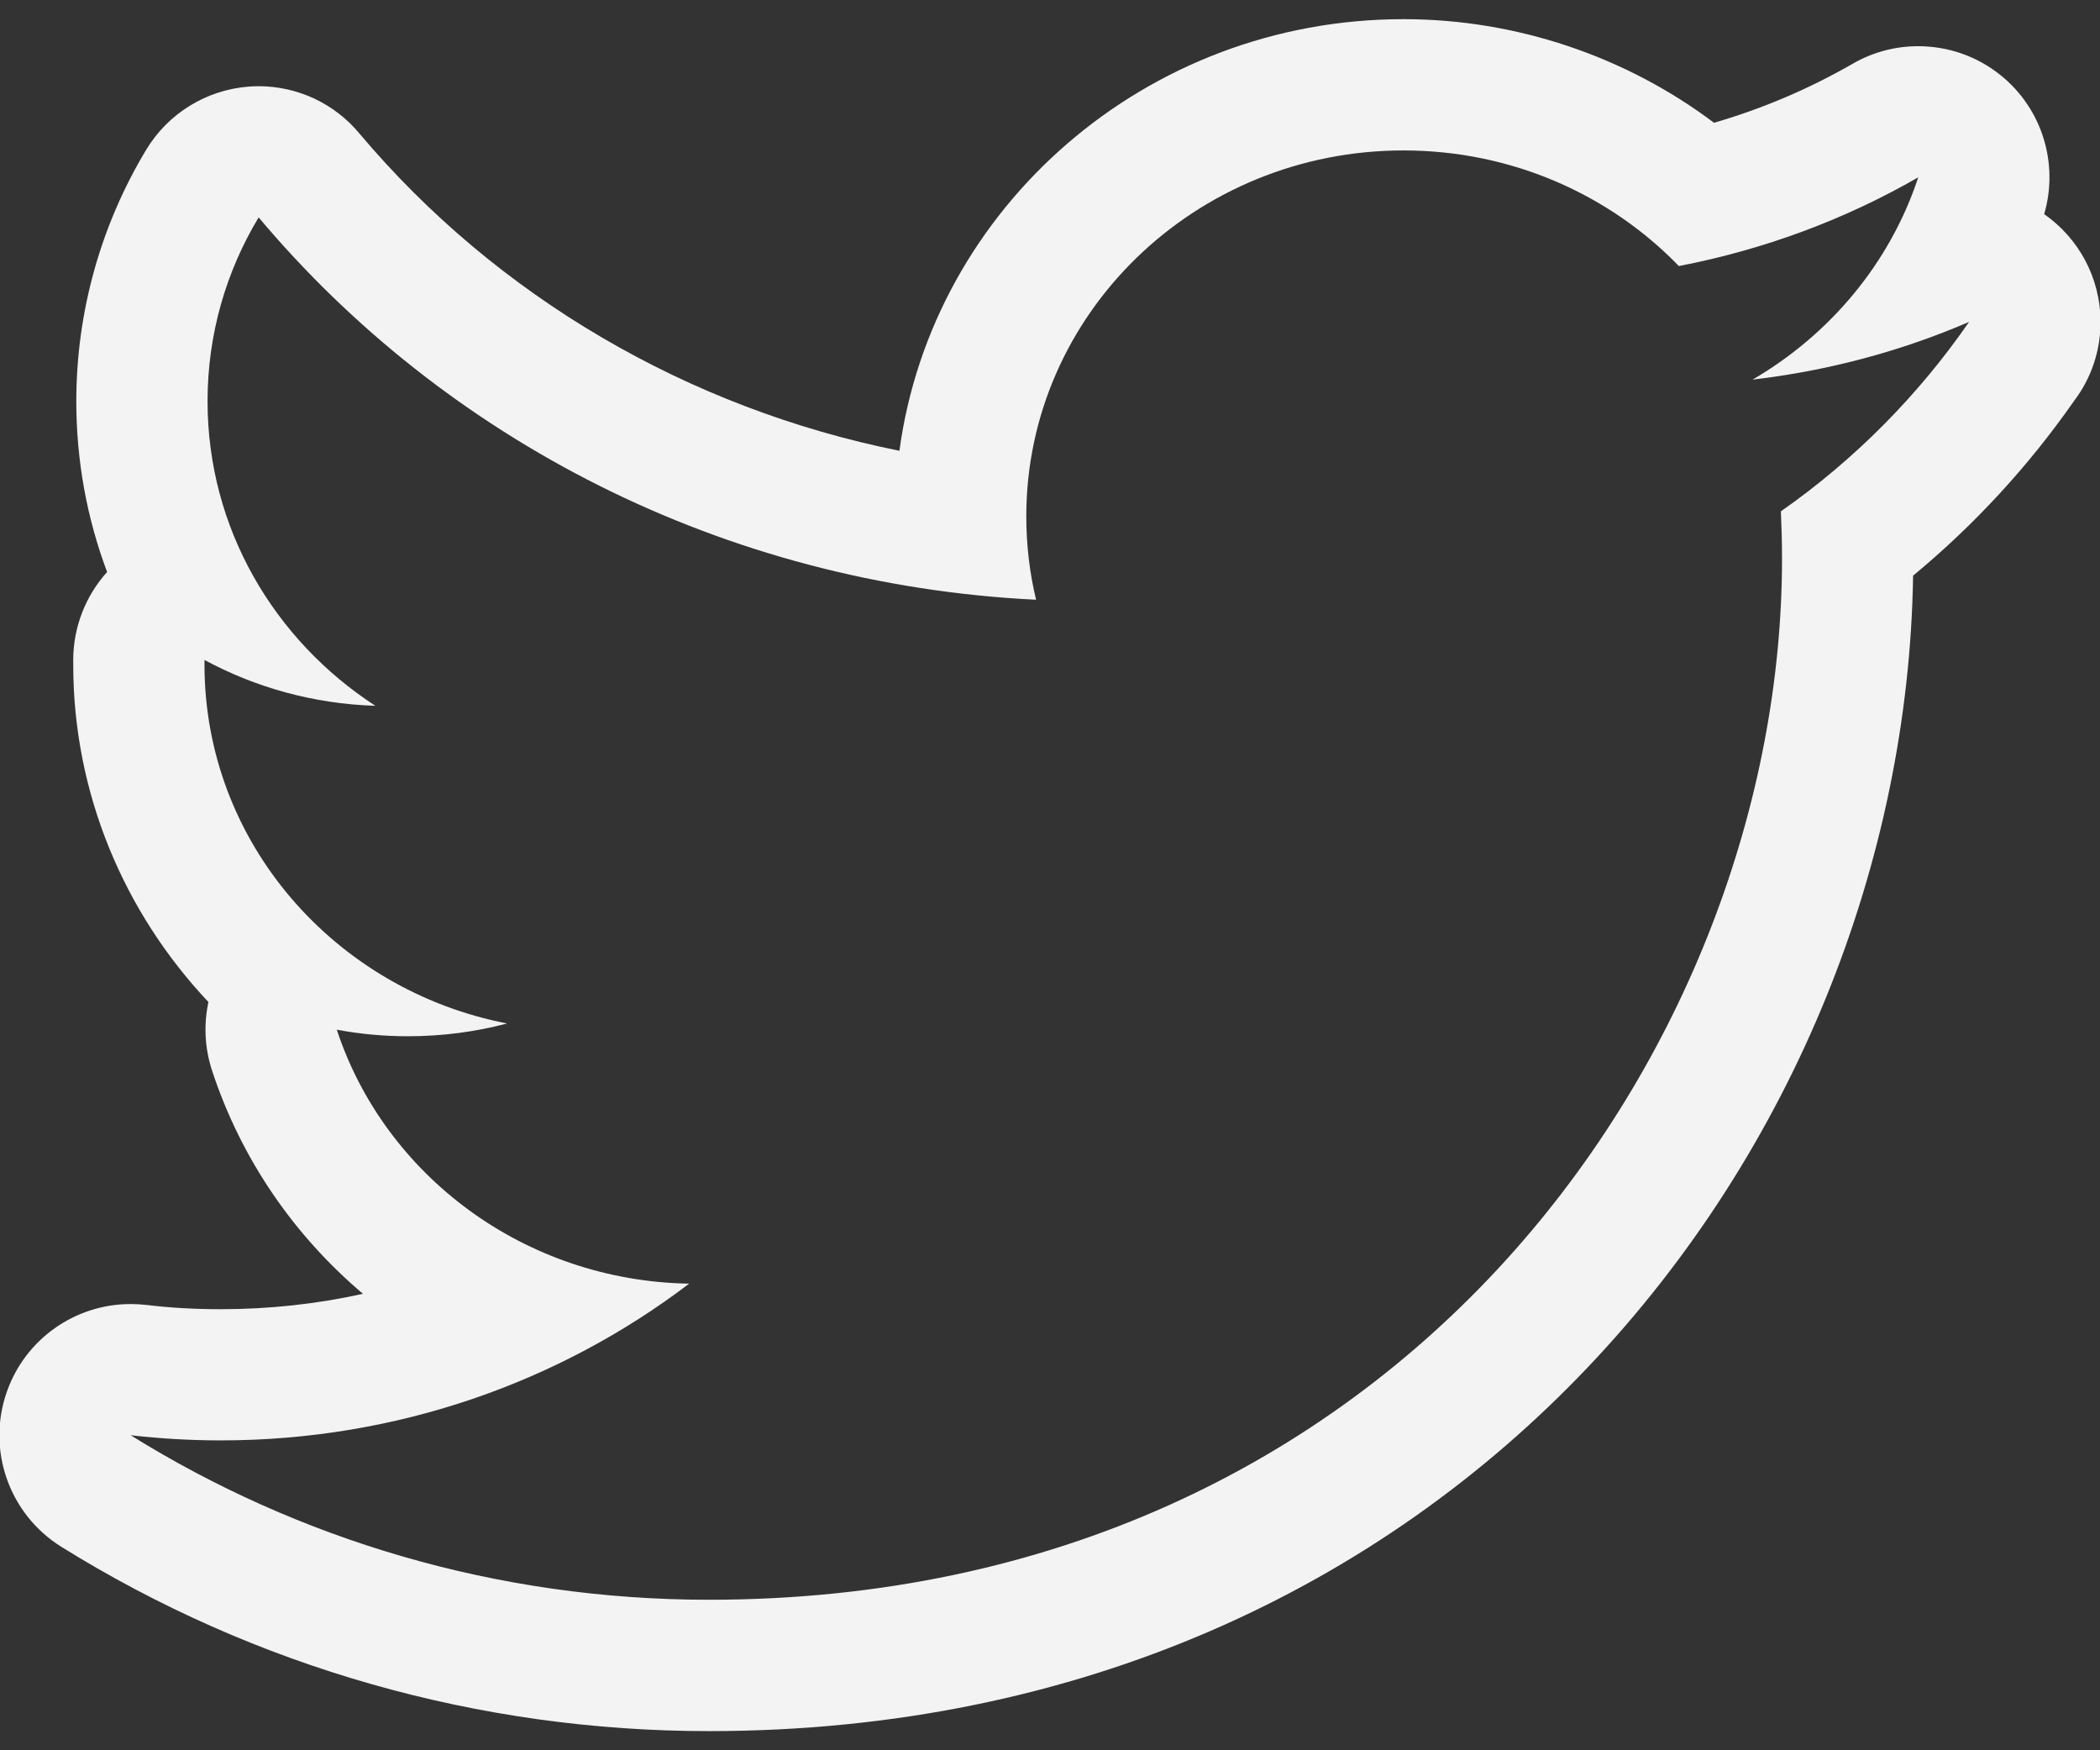 <svg width="24" height="20" viewBox="0 0 24 20" fill="none" xmlns="http://www.w3.org/2000/svg">
<rect x="0" y="0" width="24" height="20" fill="#333333" stroke="none"/>
<path d="M16.04 1.719C17.28 1.719 18.399 2.226 19.187 3.04C20.168 2.851 21.092 2.505 21.923 2.026C21.601 3.002 20.918 3.82 20.029 4.338C20.898 4.236 21.731 4.012 22.504 3.678C21.925 4.516 21.195 5.254 20.353 5.843C20.361 6.022 20.366 6.203 20.366 6.383C20.366 11.908 16.029 18.28 8.101 18.28C5.667 18.28 3.4 17.586 1.493 16.4C1.834 16.439 2.178 16.459 2.521 16.459C4.54 16.459 6.4 15.791 7.876 14.668C5.988 14.636 4.395 13.426 3.849 11.766C4.116 11.816 4.388 11.841 4.66 11.841C5.052 11.841 5.434 11.791 5.795 11.695C3.823 11.312 2.337 9.622 2.337 7.595V7.541C2.918 7.855 3.583 8.043 4.29 8.065C3.133 7.314 2.372 6.036 2.372 4.585C2.372 3.818 2.585 3.1 2.956 2.484C5.081 5.013 8.258 6.678 11.841 6.853C11.767 6.547 11.729 6.225 11.729 5.901C11.729 3.591 13.659 1.719 16.04 1.719ZM22.504 3.679H22.508H22.504ZM16.04 0.219C13.095 0.219 10.655 2.371 10.279 5.151C7.87 4.667 5.678 3.392 4.103 1.52C3.963 1.352 3.787 1.218 3.589 1.125C3.39 1.033 3.174 0.985 2.955 0.985C2.916 0.985 2.877 0.987 2.838 0.99C2.6 1.009 2.37 1.084 2.167 1.21C1.964 1.335 1.794 1.507 1.671 1.711C1.148 2.579 0.872 3.573 0.872 4.586C0.872 5.262 0.993 5.921 1.224 6.536C0.978 6.809 0.837 7.166 0.837 7.542V7.596C0.837 9.065 1.418 10.428 2.382 11.45C2.327 11.707 2.339 11.977 2.424 12.235C2.757 13.247 3.362 14.119 4.148 14.784C3.62 14.901 3.076 14.96 2.521 14.96C2.227 14.96 1.941 14.944 1.671 14.911C1.611 14.904 1.552 14.901 1.492 14.901C0.862 14.901 0.29 15.298 0.078 15.904C-0.155 16.567 0.104 17.303 0.701 17.675C2.916 19.053 5.475 19.781 8.1 19.781C16.632 19.781 21.764 13.102 21.864 6.578C22.564 5.999 23.183 5.327 23.703 4.582C23.9 4.323 24.007 4.006 24.006 3.68C24.006 3.169 23.751 2.718 23.362 2.447C23.531 1.87 23.339 1.245 22.87 0.864C22.596 0.641 22.261 0.528 21.923 0.528C21.66 0.527 21.401 0.597 21.174 0.728C20.678 1.014 20.148 1.24 19.589 1.403C18.579 0.643 17.327 0.219 16.04 0.219Z" fill="#F3F3F3"/>
</svg>
